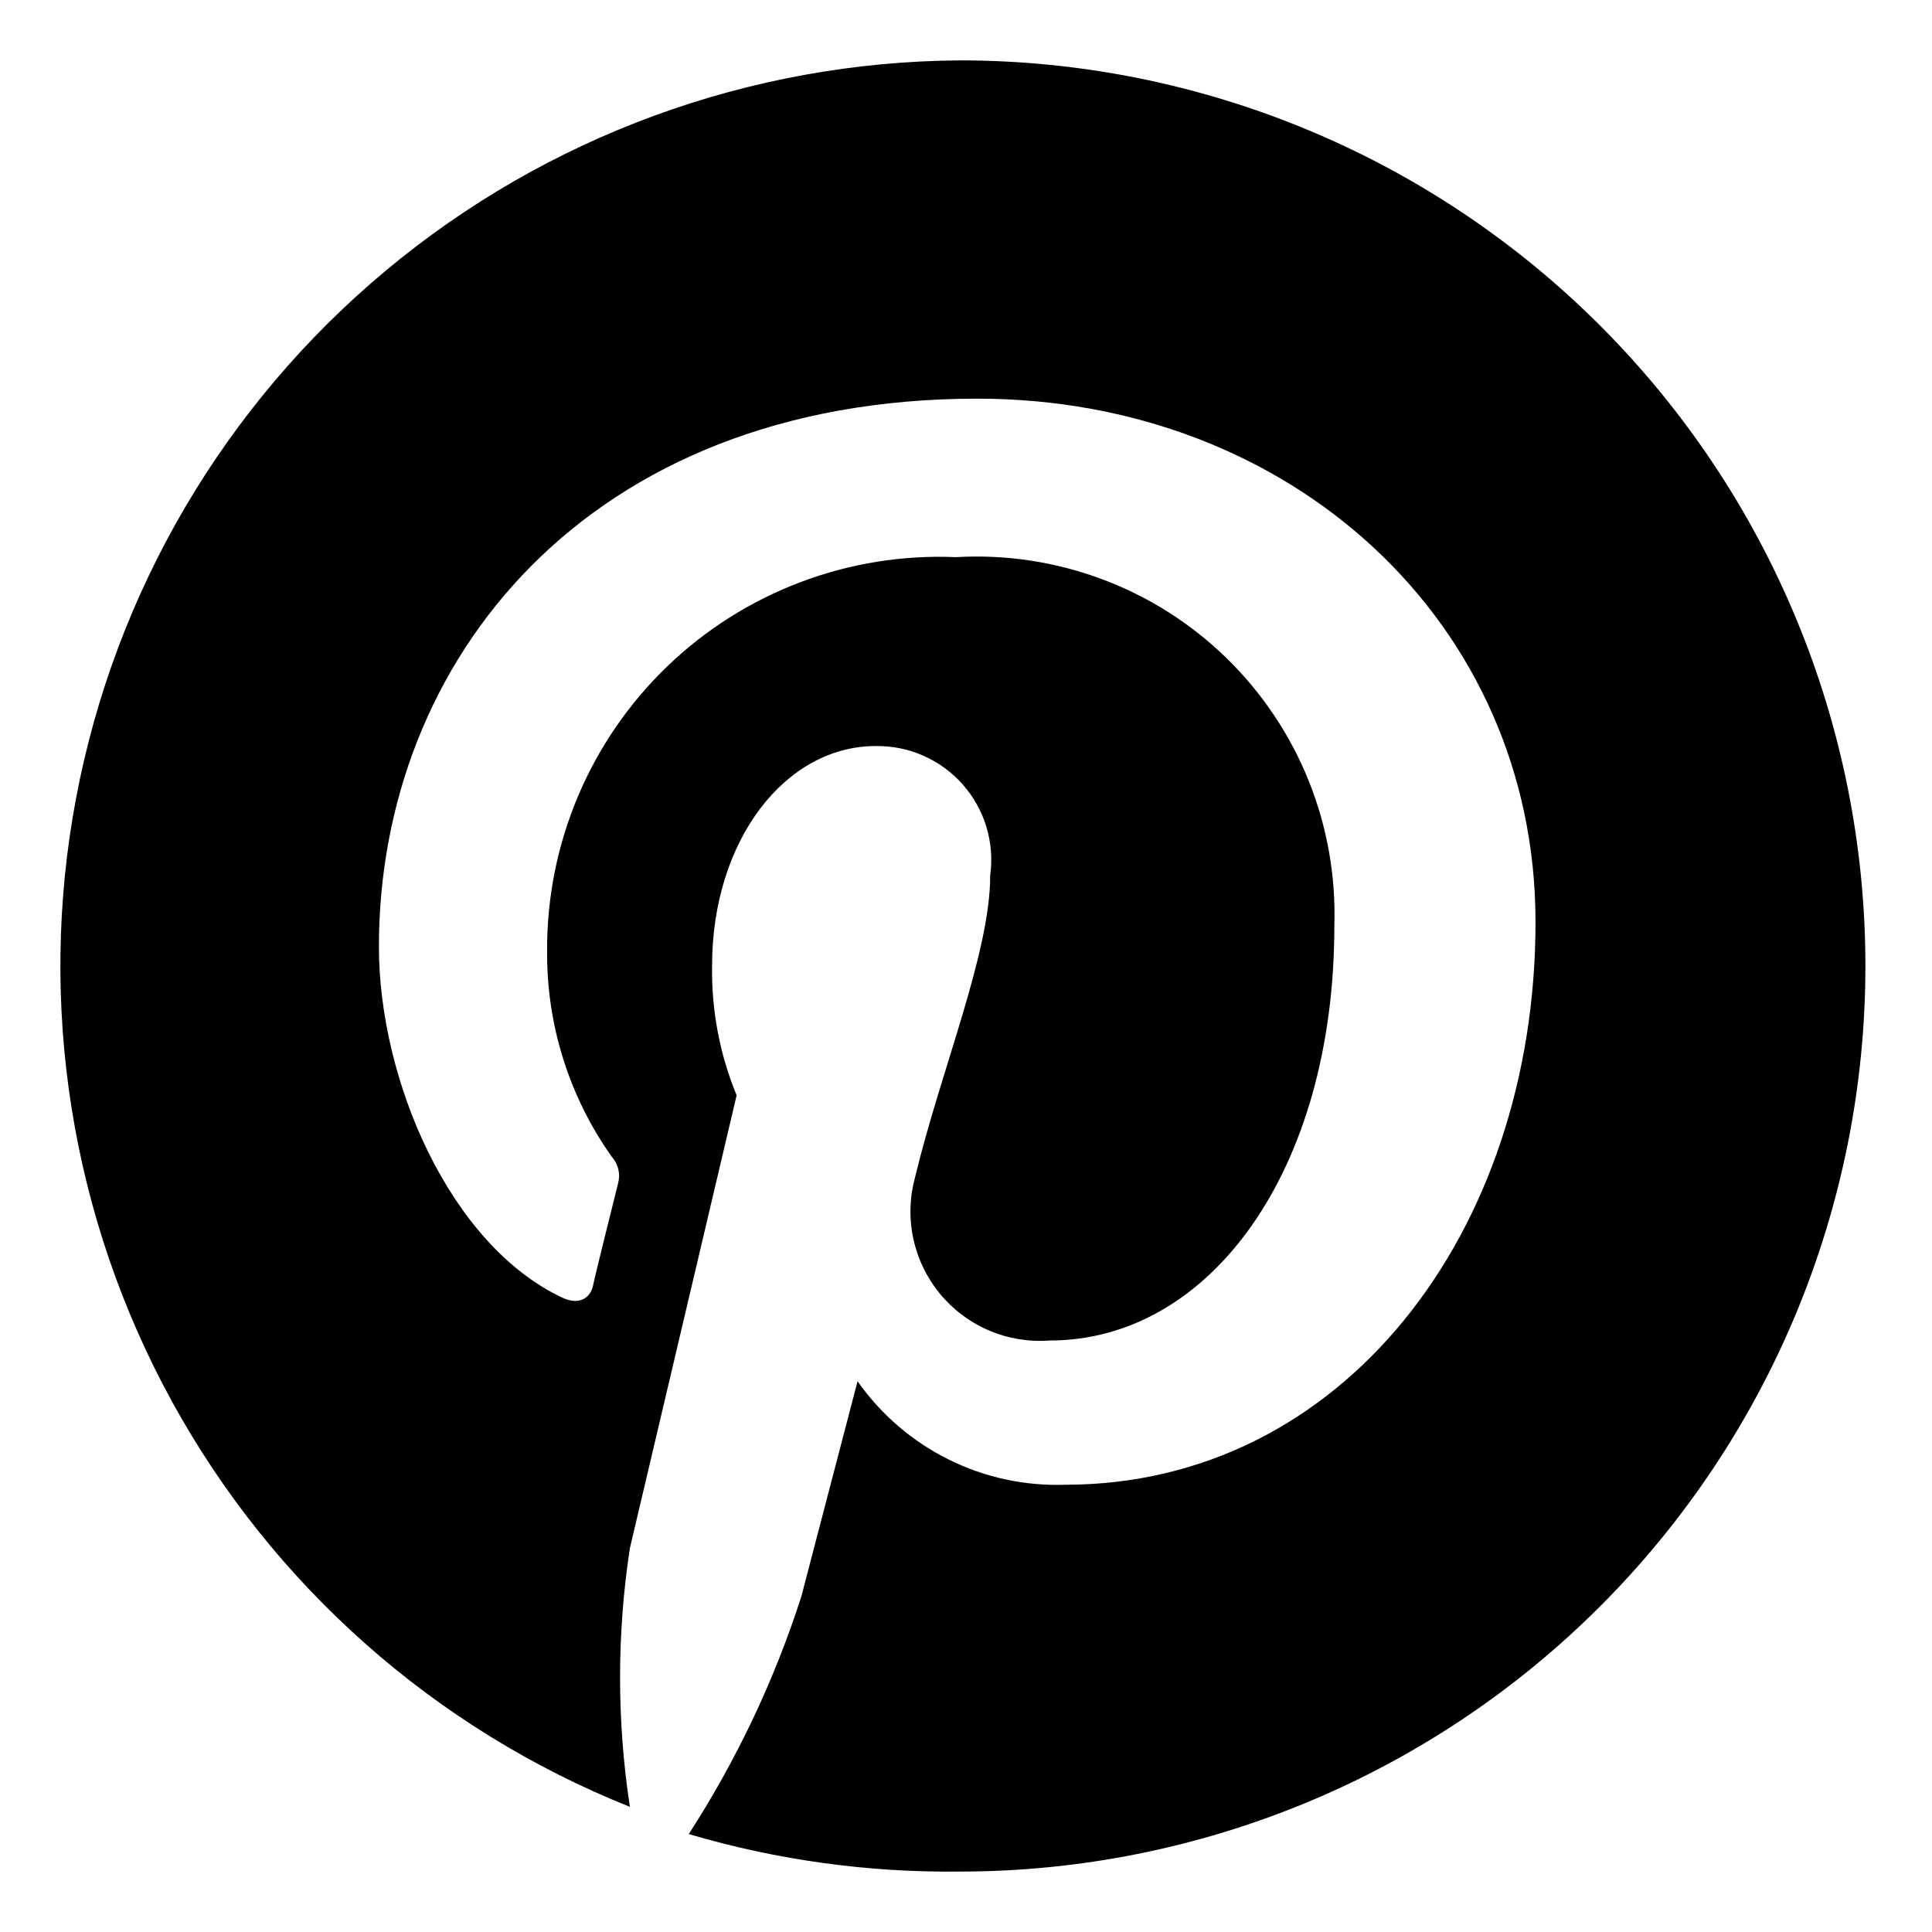 <svg width="32" height="32" viewBox="0 0 32 32" fill="none" xmlns="http://www.w3.org/2000/svg">
<path d="M15.897 1C12.42 1.024 9.059 2.255 6.389 4.483C3.719 6.711 1.906 9.798 1.261 13.215C0.615 16.632 1.177 20.167 2.85 23.216C4.524 26.265 7.204 28.637 10.433 29.927C10.216 28.507 10.216 27.062 10.433 25.642L12.201 18.142C11.921 17.463 11.783 16.734 11.794 15.999C11.794 13.921 13.005 12.357 14.505 12.357C14.776 12.353 15.046 12.407 15.294 12.517C15.543 12.627 15.765 12.789 15.945 12.992C16.125 13.196 16.259 13.436 16.338 13.696C16.416 13.956 16.438 14.23 16.401 14.499C16.401 15.785 15.587 17.714 15.158 19.492C15.066 19.824 15.055 20.173 15.126 20.51C15.197 20.846 15.349 21.161 15.567 21.427C15.786 21.693 16.065 21.902 16.382 22.037C16.699 22.172 17.043 22.229 17.387 22.203C20.044 22.203 22.101 19.385 22.101 15.335C22.127 14.512 21.982 13.693 21.675 12.929C21.367 12.165 20.903 11.474 20.314 10.899C19.724 10.325 19.021 9.879 18.25 9.592C17.478 9.304 16.655 9.18 15.833 9.228C14.955 9.191 14.079 9.331 13.258 9.642C12.436 9.953 11.686 10.427 11.053 11.036C10.42 11.645 9.917 12.376 9.575 13.185C9.233 13.994 9.058 14.864 9.062 15.742C9.05 16.966 9.425 18.162 10.133 19.16C10.185 19.217 10.221 19.286 10.24 19.361C10.259 19.436 10.259 19.514 10.24 19.589C10.123 20.06 9.865 21.088 9.823 21.292C9.78 21.496 9.598 21.624 9.319 21.496C7.444 20.617 6.276 17.885 6.276 15.678C6.276 10.953 9.715 6.603 16.187 6.603C21.383 6.603 25.433 10.31 25.433 15.271C25.433 20.435 22.218 24.592 17.644 24.592C16.973 24.615 16.307 24.471 15.707 24.171C15.106 23.872 14.59 23.427 14.204 22.878L13.272 26.445C12.826 27.832 12.199 29.154 11.408 30.378C12.865 30.808 14.378 31.017 15.897 30.999C19.875 30.999 23.691 29.419 26.503 26.606C29.316 23.793 30.897 19.977 30.897 15.999C30.897 12.021 29.316 8.206 26.503 5.393C23.691 2.58 19.875 1 15.897 1" fill="black"/>
</svg>
